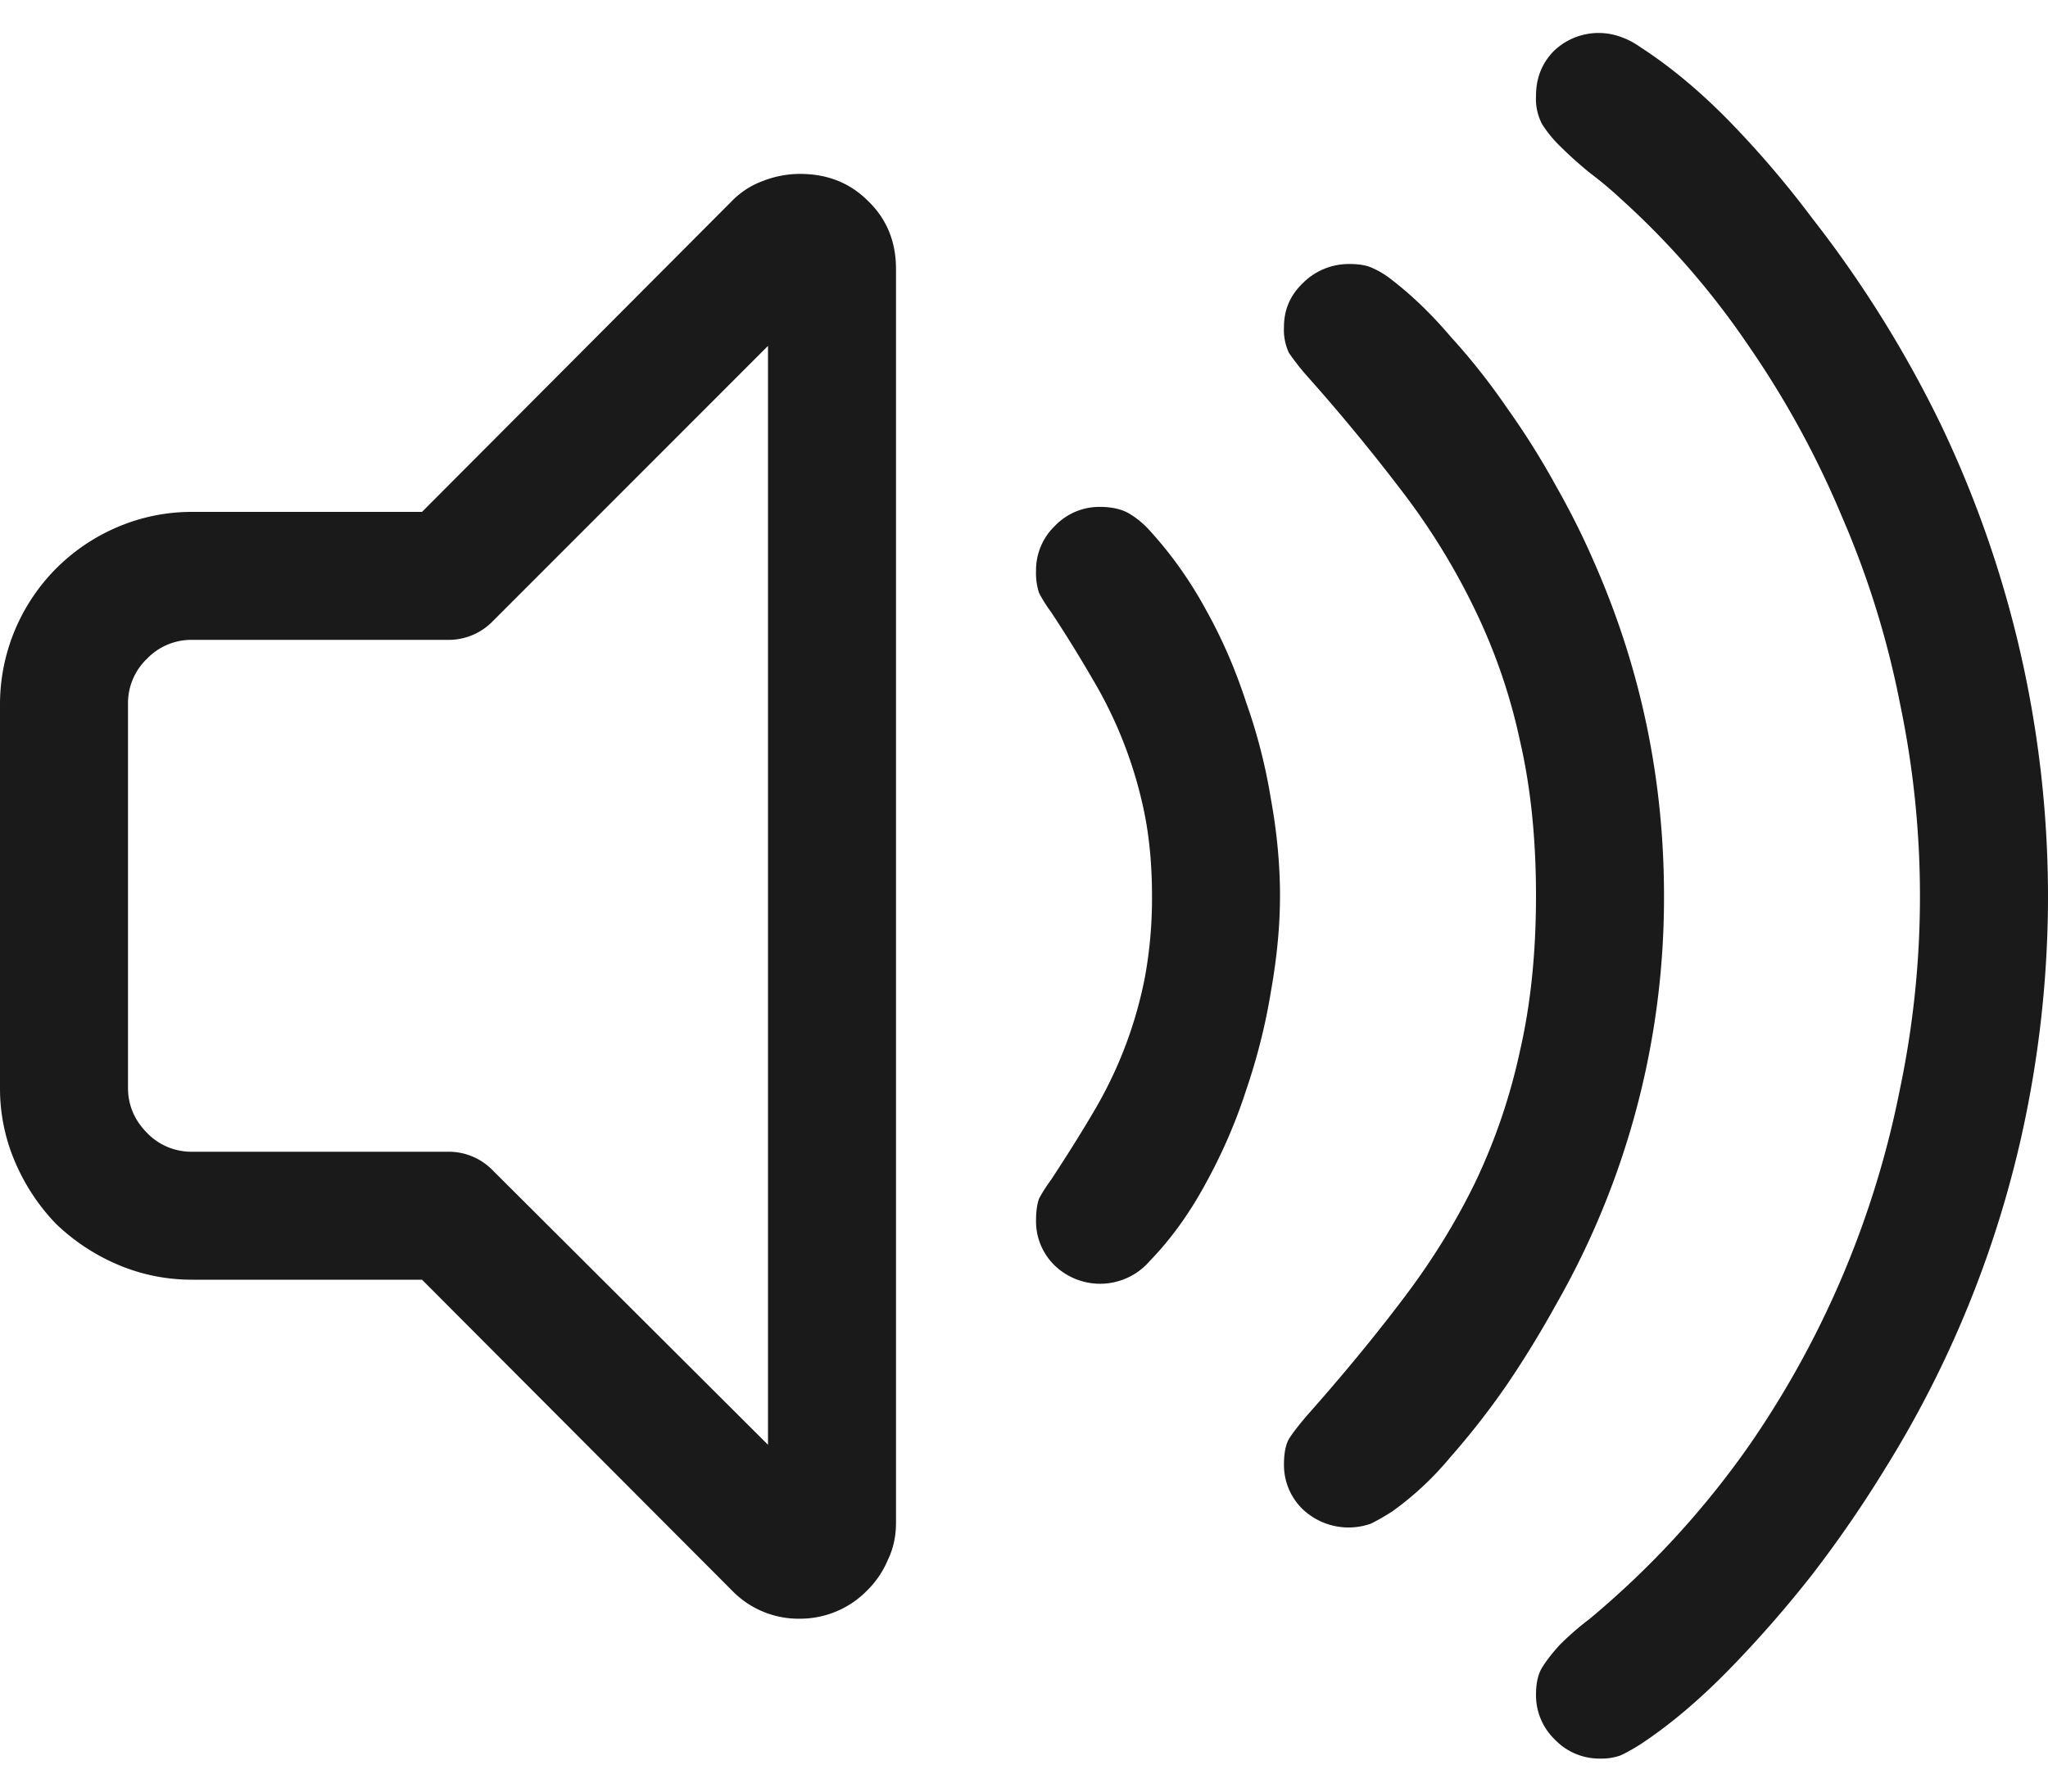 <svg width="16" height="14" fill="none" xmlns="http://www.w3.org/2000/svg"><path d="M12 13.242c0-.088.016-.159.047-.21.036-.058.083-.118.14-.18.073-.073.152-.141.235-.204a6.95 6.95 0 0 0 1.242-1.351 7.42 7.42 0 0 0 1.18-2.79 7.341 7.341 0 0 0 0-3.008 7.09 7.09 0 0 0-.453-1.46 7.306 7.306 0 0 0-.735-1.344 6.29 6.29 0 0 0-.992-1.14 2.96 2.96 0 0 0-.242-.203 3.044 3.044 0 0 1-.235-.211.927.927 0 0 1-.14-.172A.426.426 0 0 1 12 .75c0-.14.047-.258.14-.352a.504.504 0 0 1 .524-.109.588.588 0 0 1 .149.078c.234.151.466.344.695.578.229.235.445.487.648.758a9.008 9.008 0 0 1 1.008 1.617A8.554 8.554 0 0 1 16 7c0 .635-.07 1.266-.21 1.89a8.387 8.387 0 0 1-1.063 2.587 9.379 9.379 0 0 1-.57.828 9.132 9.132 0 0 1-.657.75c-.23.234-.458.427-.688.578-.057.036-.109.065-.156.086a.449.449 0 0 1-.156.023.48.48 0 0 1-.352-.148.48.48 0 0 1-.148-.352ZM3.297 10H1.5c-.203 0-.396-.04-.578-.117a1.601 1.601 0 0 1-.485-.32 1.601 1.601 0 0 1-.32-.485A1.452 1.452 0 0 1 0 8.5v-3a1.505 1.505 0 0 1 .922-1.383C1.104 4.04 1.297 4 1.5 4h1.797l2.422-2.43a.645.645 0 0 1 .242-.156.791.791 0 0 1 .289-.055c.214 0 .39.07.531.211.146.14.219.318.219.532v9.796c0 .105-.02.201-.063.29a.74.74 0 0 1-.164.242.732.732 0 0 1-.523.219.723.723 0 0 1-.531-.22L3.297 10Zm6.734 1.445c0-.088.013-.156.04-.203.03-.047.075-.104.132-.172.287-.323.542-.633.766-.93.224-.296.411-.6.562-.913a4.66 4.66 0 0 0 .344-1.016C11.958 7.85 12 7.448 12 7c0-.448-.042-.852-.125-1.21a4.502 4.502 0 0 0-.344-1.009 5.331 5.331 0 0 0-.562-.922 15.24 15.24 0 0 0-.766-.93 1.983 1.983 0 0 1-.133-.171.426.426 0 0 1-.039-.203c0-.136.05-.25.149-.344a.507.507 0 0 1 .36-.148c.077 0 .137.01.179.03a.68.68 0 0 1 .156.095c.156.12.31.268.46.445.157.172.303.357.438.554.141.198.269.402.383.61.115.203.211.396.29.578.37.833.554 1.708.554 2.625a6.401 6.401 0 0 1-.844 3.195 8.017 8.017 0 0 1-.383.625c-.14.203-.289.393-.445.57a2.396 2.396 0 0 1-.453.422 1.819 1.819 0 0 1-.164.094.522.522 0 0 1-.531-.11.48.48 0 0 1-.149-.35ZM6 11.29V2.703L3.852 4.852A.48.48 0 0 1 3.5 5h-2a.48.48 0 0 0-.352.148A.48.48 0 0 0 1 5.5v3c0 .135.05.253.148.352A.48.48 0 0 0 1.5 9h2a.48.48 0 0 1 .352.148L6 11.29Zm2.094-1.75c0-.073.008-.13.023-.172.021-.041.052-.091.094-.148.12-.183.23-.357.328-.524a3.283 3.283 0 0 0 .406-1.062A3.41 3.41 0 0 0 9 7c0-.224-.018-.432-.055-.625a3.357 3.357 0 0 0-.406-1.063 10.604 10.604 0 0 0-.328-.53 1.097 1.097 0 0 1-.094-.15.505.505 0 0 1-.023-.171.48.48 0 0 1 .148-.352.48.48 0 0 1 .352-.148c.088 0 .161.016.219.047a.681.681 0 0 1 .171.14c.167.183.313.388.438.618.125.224.229.463.312.718.089.25.154.506.196.766.047.26.07.51.07.75 0 .23-.023.477-.07.742-.042.26-.107.521-.196.781-.083.256-.19.5-.32.735-.125.229-.268.427-.43.594a.512.512 0 0 1-.742.039.48.48 0 0 1-.148-.352Z" fill="#000" fill-opacity=".896"/></svg>